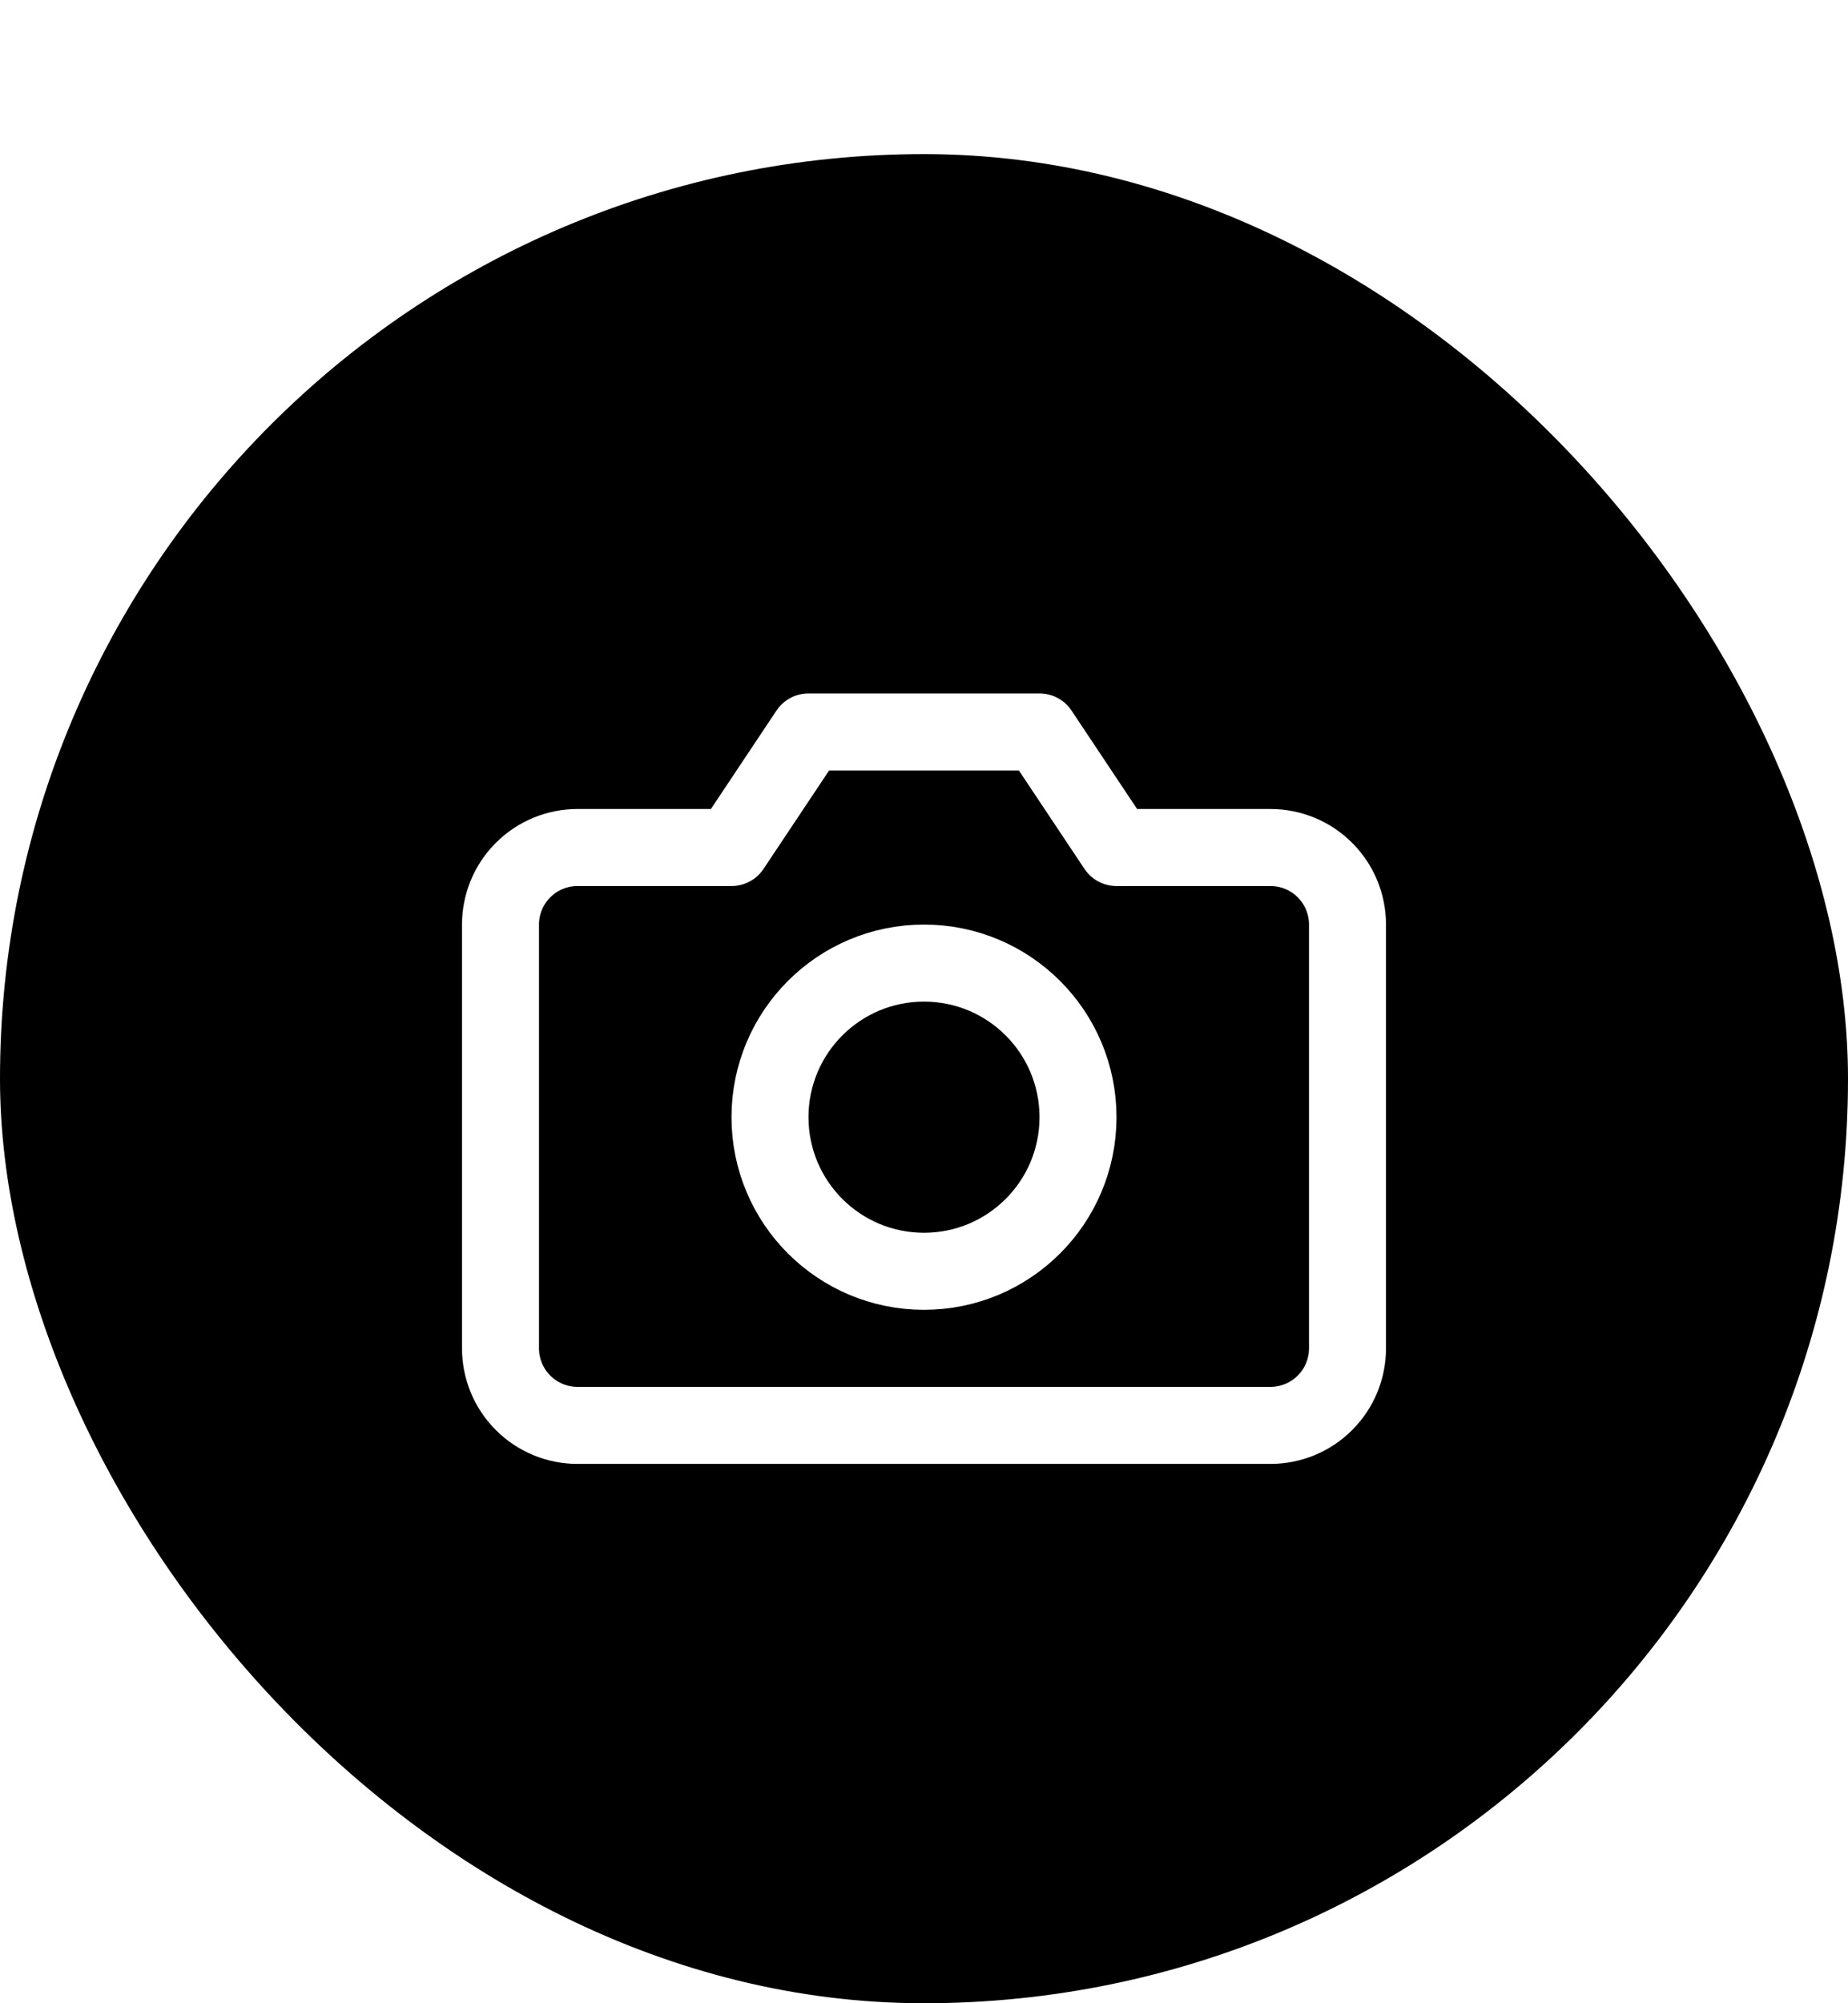 <svg width="24" height="26" viewBox="0 0 24 26" fill="none" xmlns="http://www.w3.org/2000/svg">
<g filter="url(#filter0_d_206_96379)">
<rect width="24" height="24" rx="12" fill="black"/>
<path d="M17.5 15.5C17.5 15.765 17.395 16.02 17.207 16.207C17.02 16.395 16.765 16.5 16.5 16.5H7.5C7.235 16.5 6.98 16.395 6.793 16.207C6.605 16.02 6.5 15.765 6.5 15.5V10C6.5 9.735 6.605 9.48 6.793 9.293C6.98 9.105 7.235 9 7.5 9H9.5L10.5 7.5H13.5L14.5 9H16.5C16.765 9 17.02 9.105 17.207 9.293C17.395 9.48 17.5 9.735 17.5 10V15.5Z" stroke="white" stroke-linecap="round" stroke-linejoin="round"/>
<path d="M12 14.5C13.105 14.5 14 13.605 14 12.5C14 11.395 13.105 10.5 12 10.5C10.895 10.5 10 11.395 10 12.5C10 13.605 10.895 14.5 12 14.5Z" stroke="white" stroke-linecap="round" stroke-linejoin="round"/>
</g>
<defs>
<filter id="filter0_d_206_96379" x="0" y="0" width="24" height="26" filterUnits="userSpaceOnUse" color-interpolation-filters="sRGB">
<feFlood flood-opacity="0" result="BackgroundImageFix"/>
<feColorMatrix in="SourceAlpha" type="matrix" values="0 0 0 0 0 0 0 0 0 0 0 0 0 0 0 0 0 0 127 0" result="hardAlpha"/>
<feOffset dy="2"/>
<feColorMatrix type="matrix" values="0 0 0 0 0 0 0 0 0 0 0 0 0 0 0 0 0 0 0.043 0"/>
<feBlend mode="normal" in2="BackgroundImageFix" result="effect1_dropShadow_206_96379"/>
<feBlend mode="normal" in="SourceGraphic" in2="effect1_dropShadow_206_96379" result="shape"/>
</filter>
</defs>
</svg>